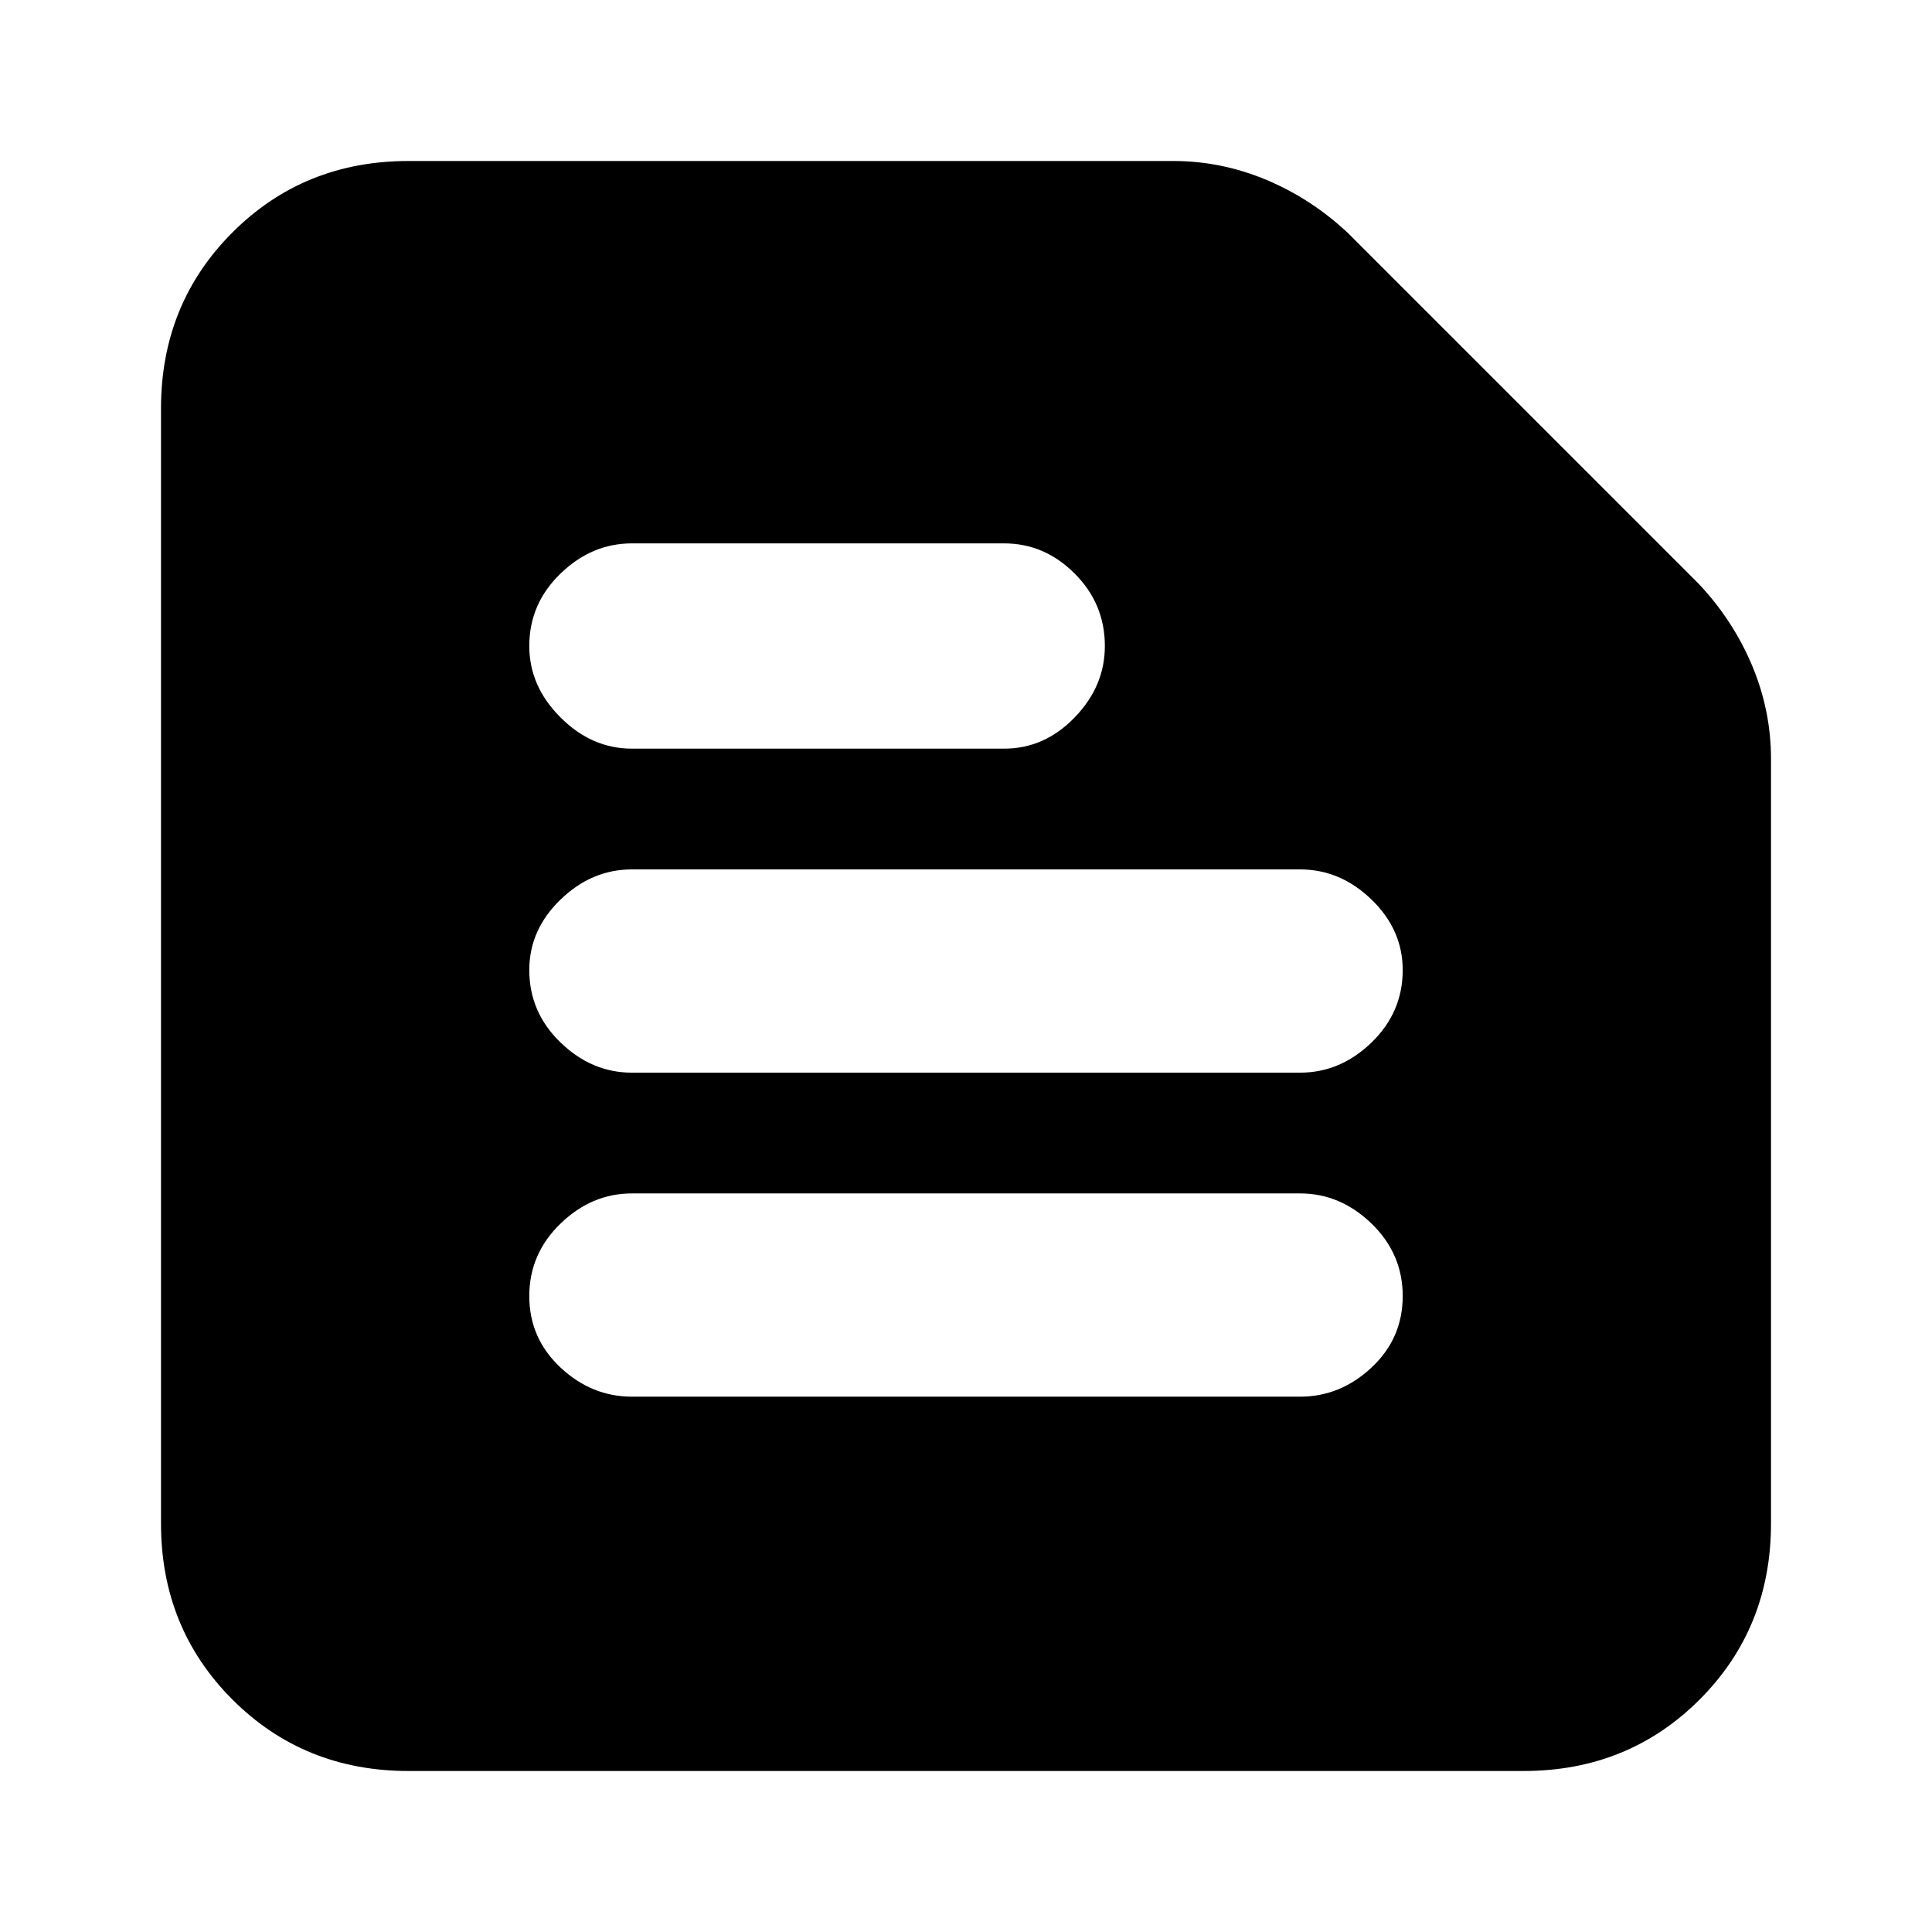 <svg xmlns="http://www.w3.org/2000/svg" height="24" width="24"><path d="M5.075 22q-1.3 0-2.187-.887Q2 20.225 2 18.925V5.075q0-1.3.888-2.188Q3.775 2 5.075 2h9.5q.6 0 1.163.237.562.238 1.012.663l4.35 4.35q.425.45.663 1.012.237.563.237 1.163v9.5q0 1.3-.887 2.188-.888.887-2.188.887Zm2.775-4.65h8.3q.5 0 .888-.362.387-.363.387-.888t-.387-.9q-.388-.375-.888-.375h-8.3q-.5 0-.887.375-.388.375-.388.9t.388.888q.387.362.887.362Zm0-4.025h8.3q.5 0 .888-.375.387-.375.387-.9 0-.5-.387-.875-.388-.375-.888-.375h-8.3q-.5 0-.887.375-.388.375-.388.875 0 .525.388.9.387.375.887.375Zm0-4.025h4.625q.5 0 .875-.388.375-.387.375-.887 0-.525-.375-.9t-.875-.375H7.85q-.5 0-.887.375-.388.375-.388.9 0 .5.388.887.387.388.887.388Z"/></svg>